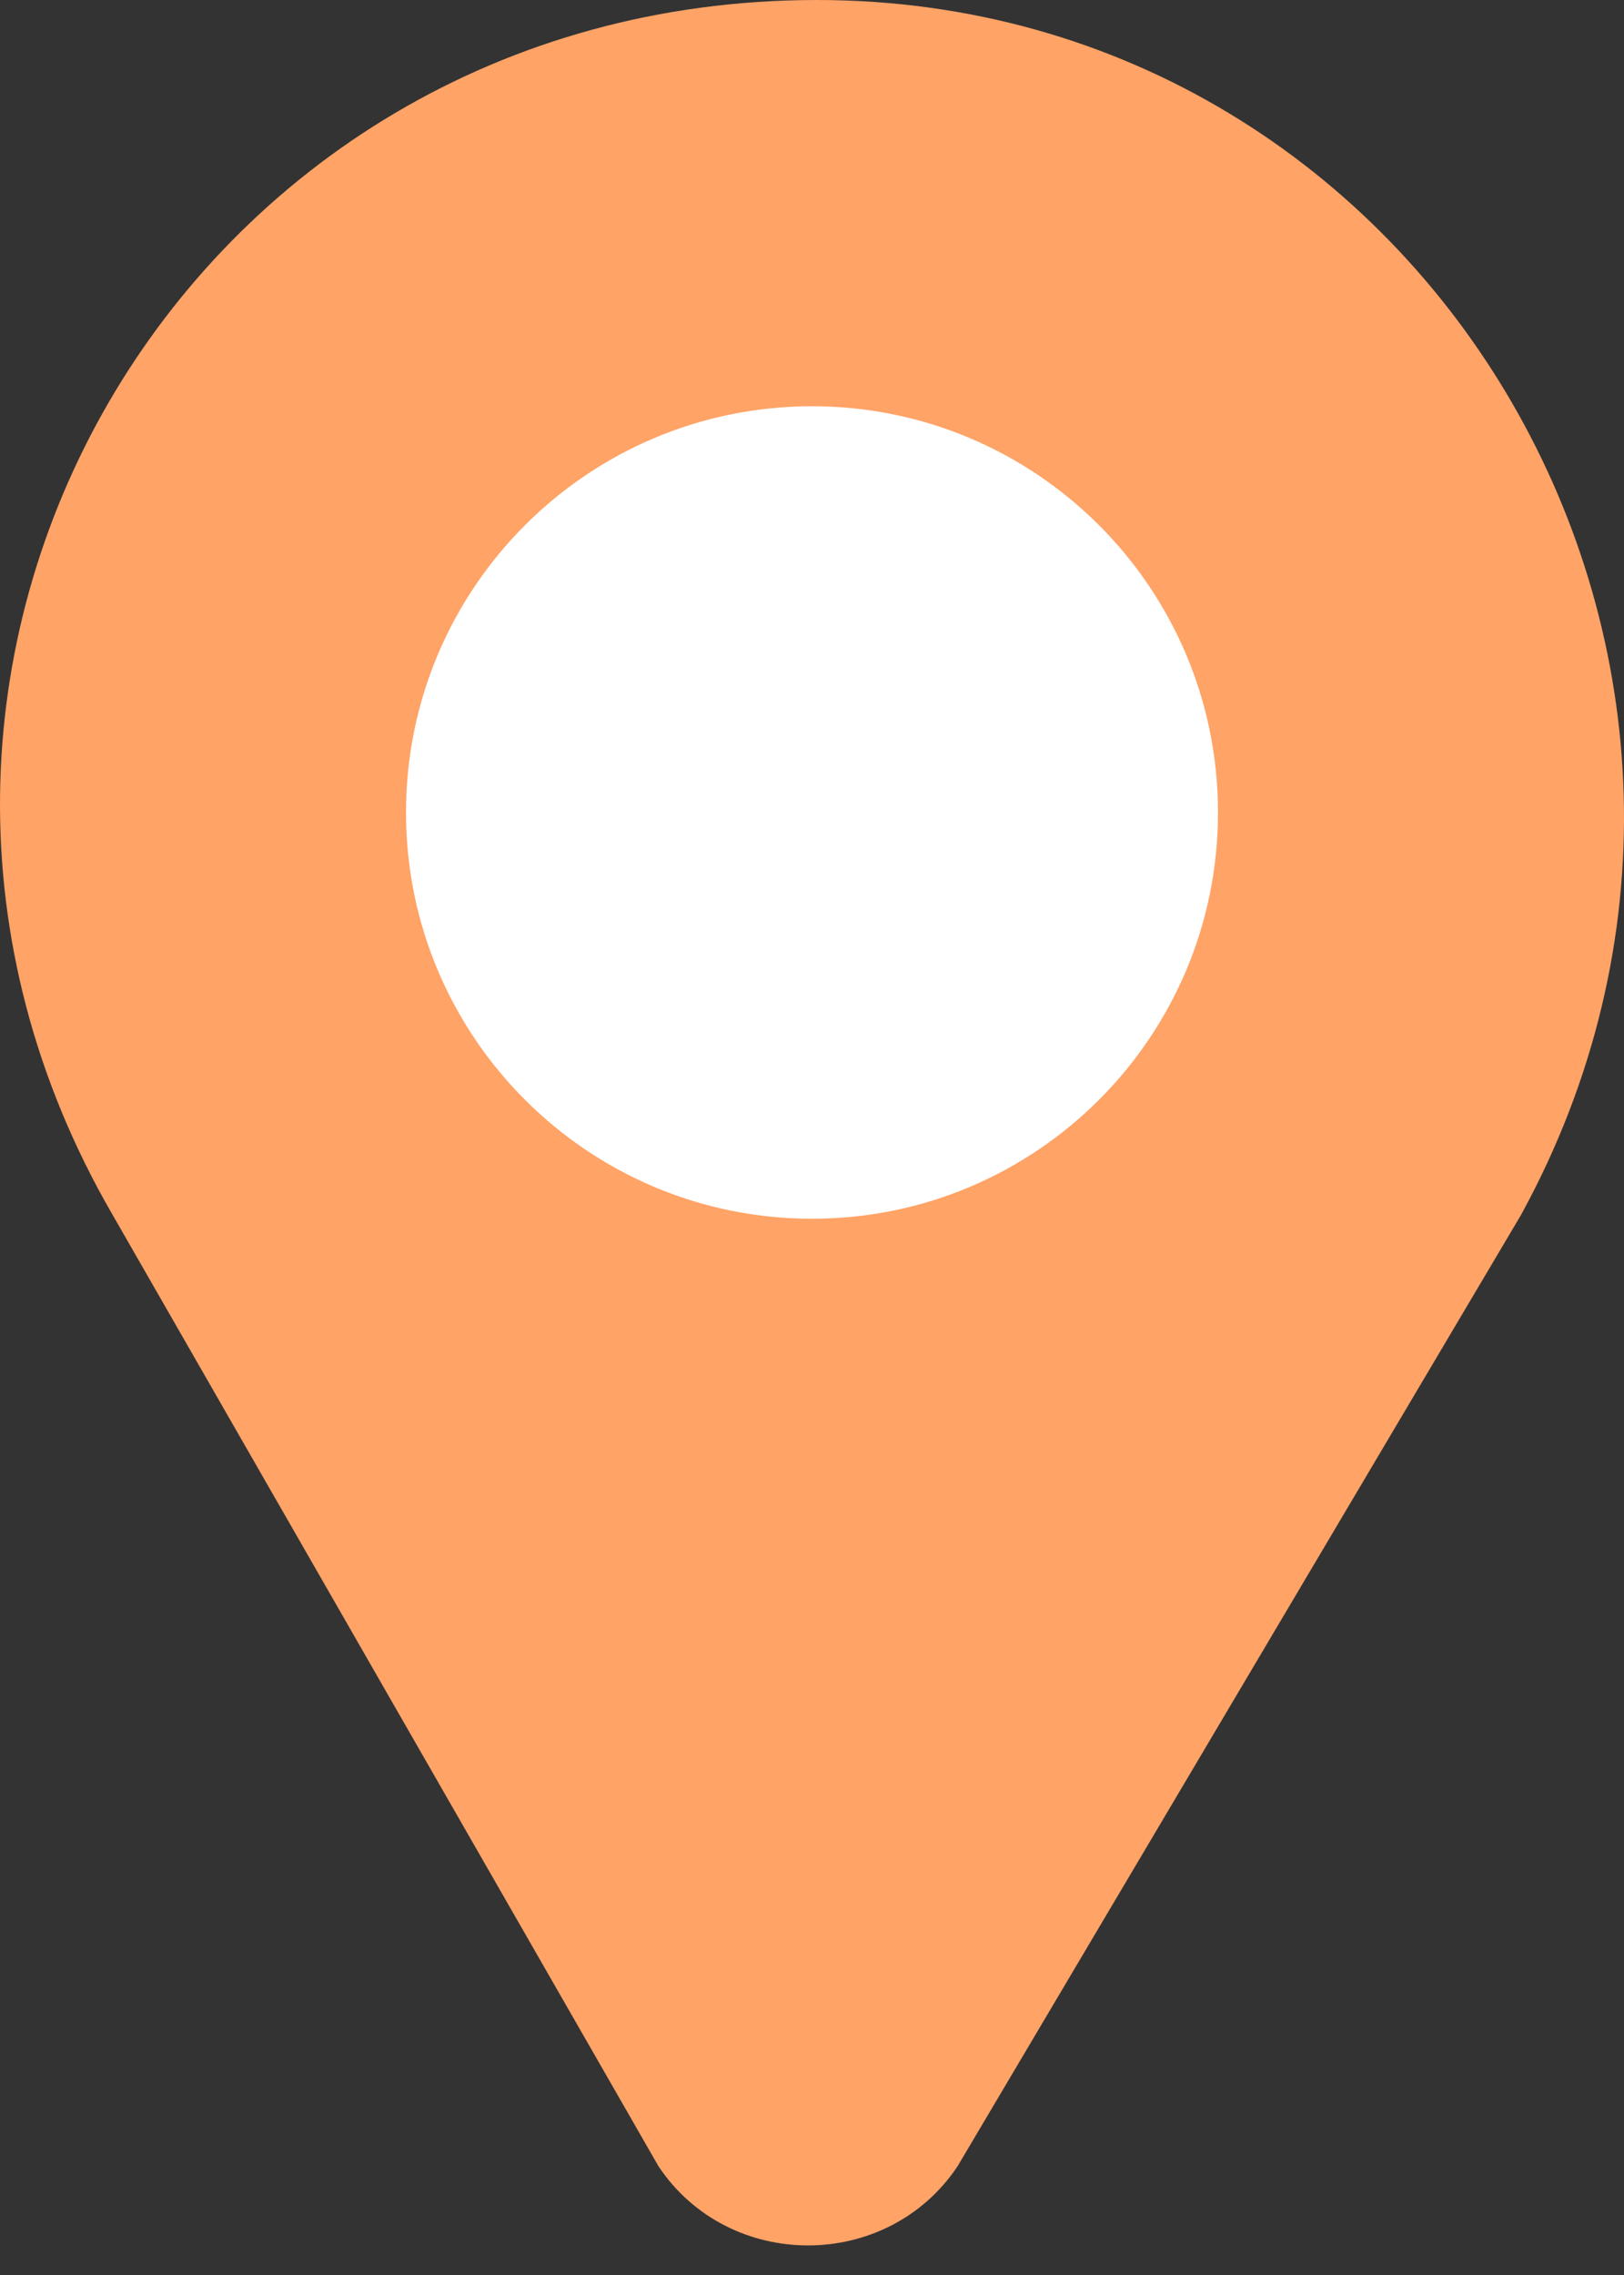 <svg width="20" height="28" viewBox="0 0 20 28" fill="none" xmlns="http://www.w3.org/2000/svg">
<rect x="0" y="0" width="20" height="28" fill="#333333" stroke="none"/>
<path d="M11.793 26.661C10.926 27.961 8.976 27.961 8.109 26.661L1.389 14.956C-2.512 8.237 2.256 0 10.059 0C17.646 0 22.414 8.237 18.73 14.956L11.793 26.661Z" fill="#FFA366"/>
<path d="M10 15C12.761 15 15 12.761 15 10C15 7.239 12.761 5 10 5C7.239 5 5 7.239 5 10C5 12.761 7.239 15 10 15Z" fill="white"/>
</svg>

